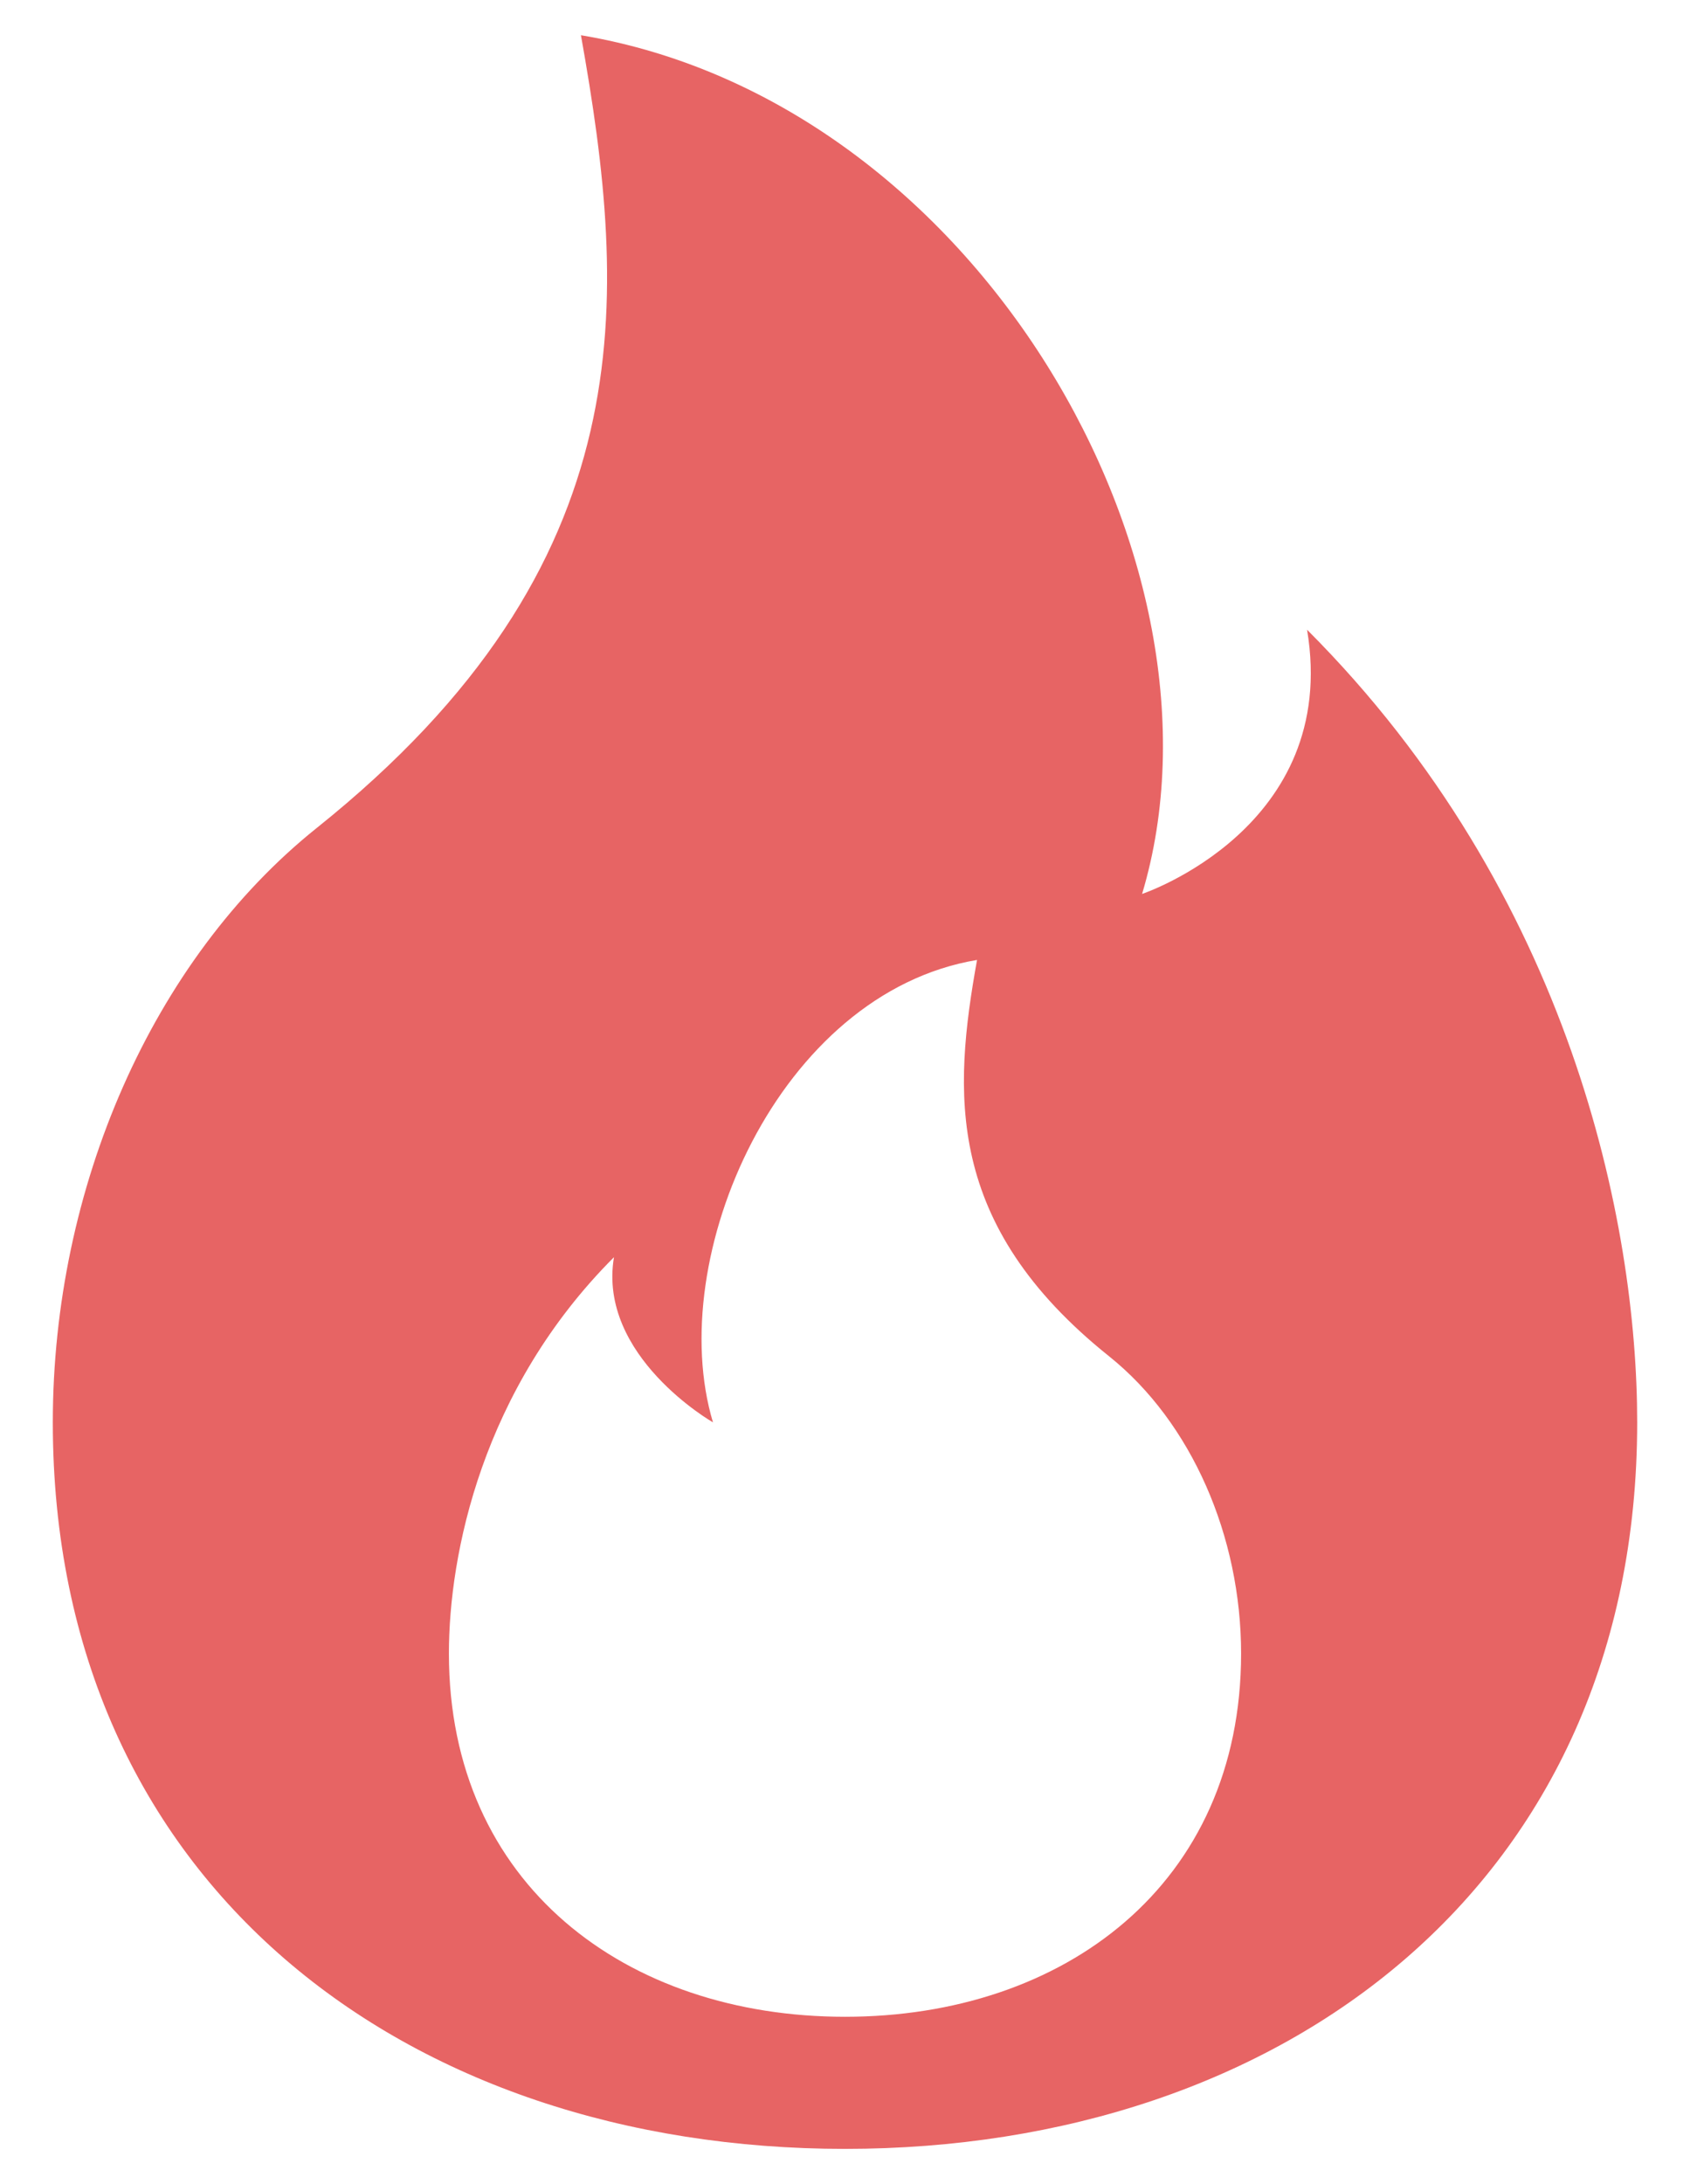 <svg width="24" height="31" viewBox="0 0 24 31" fill="none" xmlns="http://www.w3.org/2000/svg">
<path d="M12 30.5C18.214 30.5 23.25 26.75 23.25 20.188C23.25 17.375 22.312 12.688 18.562 8.938C19.031 11.75 16.219 12.688 16.219 12.688C17.625 8 13.875 1.438 8.25 0.5C8.919 4.25 9.188 8 4.5 11.75C2.156 13.625 0.75 16.867 0.75 20.188C0.75 26.75 5.786 30.5 12 30.5ZM12 28.625C8.893 28.625 6.375 26.75 6.375 23.469C6.375 22.062 6.844 19.719 8.719 17.844C8.484 19.25 10.125 20.188 10.125 20.188C9.422 17.844 11.062 14.094 13.875 13.625C13.539 15.5 13.406 17.375 15.75 19.25C16.922 20.188 17.625 21.808 17.625 23.469C17.625 26.75 15.107 28.625 12 28.625Z" fill="#E76464"/>
</svg>
